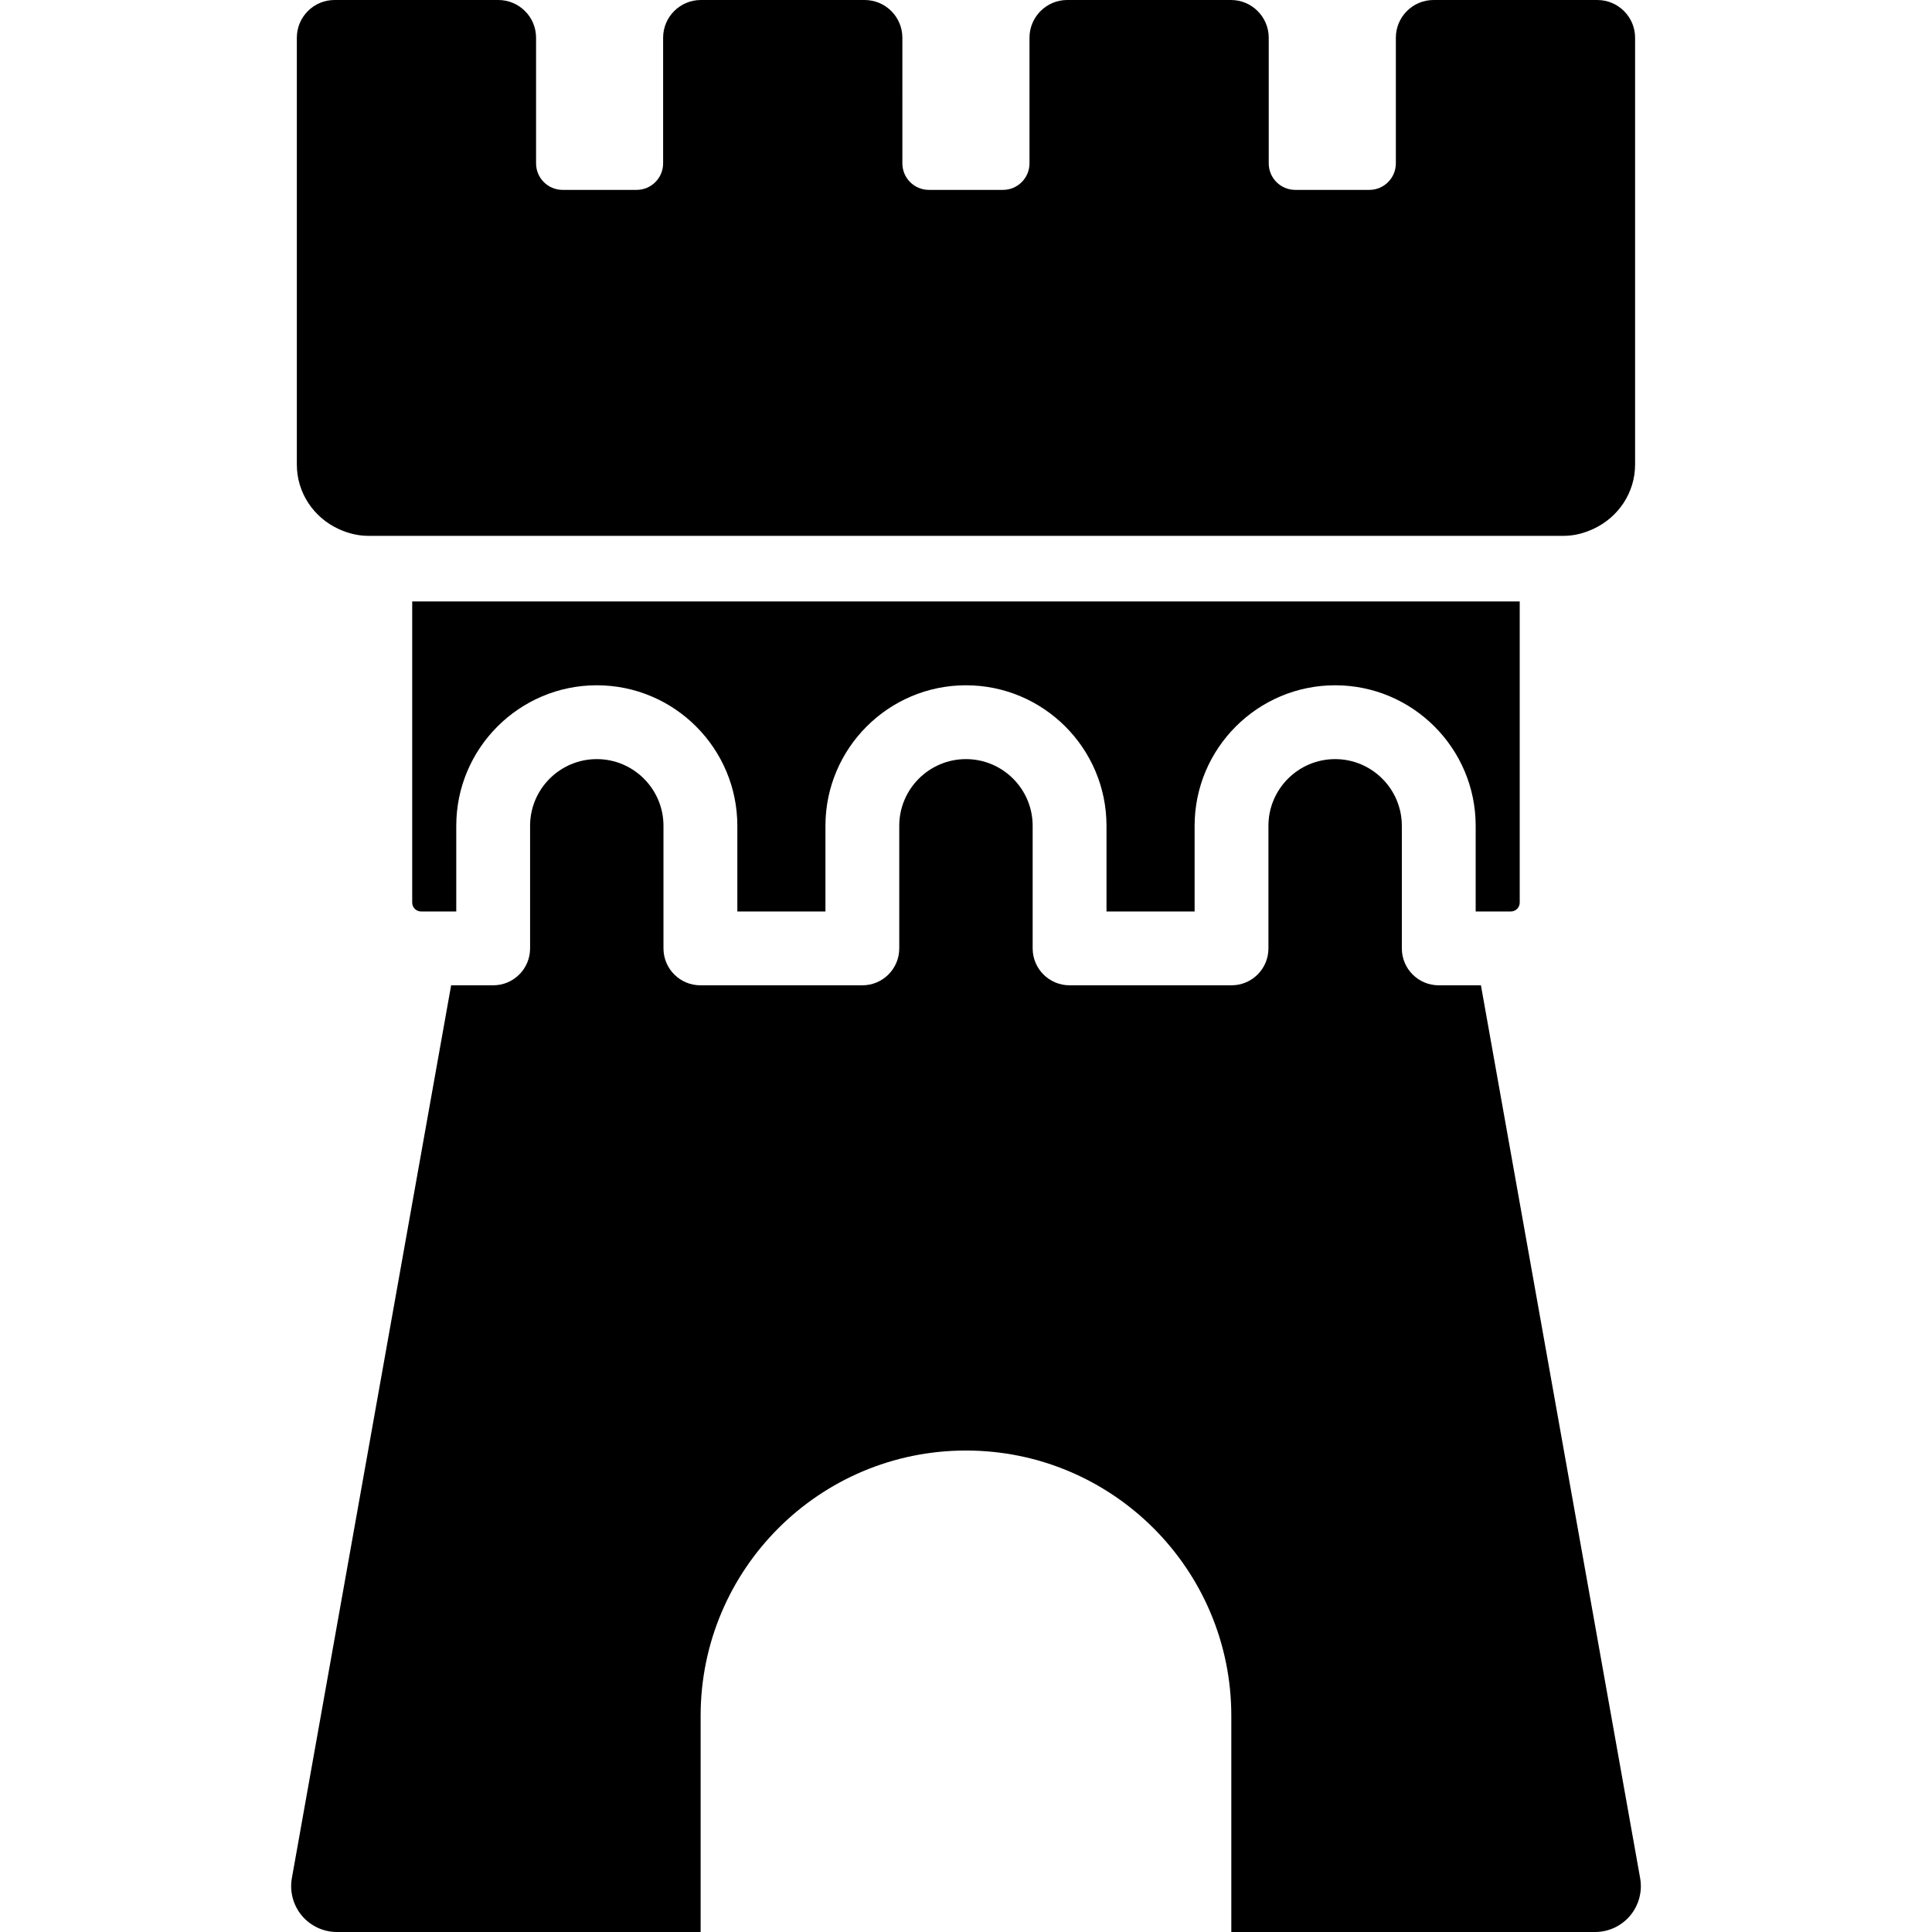 <?xml version="1.0" encoding="iso-8859-1"?>
<!-- Generator: Adobe Illustrator 18.0.0, SVG Export Plug-In . SVG Version: 6.00 Build 0)  -->
<!DOCTYPE svg PUBLIC "-//W3C//DTD SVG 1.1//EN" "http://www.w3.org/Graphics/SVG/1.1/DTD/svg11.dtd">
<svg version="1.1" id="Capa_1" xmlns="http://www.w3.org/2000/svg" xmlns:xlink="http://www.w3.org/1999/xlink" x="0px" y="0px"
	 viewBox="0 0 492.889 492.889" style="enable-background:new 0 0 492.889 492.889;" xml:space="preserve">
<g>
	<path d="M377.813,251.37h-10.762c-5.206,0-9.417-4.213-9.417-9.418V210.68c0-9.381-7.634-17.016-17.017-17.016
		c-9.38,0-17.016,7.634-17.016,17.016v31.271c0,5.205-4.212,9.418-9.418,9.418h-41.315c-5.204,0-9.418-4.213-9.418-9.418V210.68
		c0-9.381-7.634-17.016-17.017-17.016c-9.381,0-17.016,7.634-17.016,17.016v31.271c0,5.205-4.211,9.418-9.418,9.418h-41.314
		c-5.206,0-9.42-4.213-9.42-9.418V210.68c0-9.381-7.632-17.016-17.014-17.016c-9.383,0-17.016,7.634-17.016,17.016v31.271
		c0,5.205-4.213,9.418-9.419,9.418h-10.724L74.459,479.156c-0.607,3.403,0.332,6.898,2.538,9.548
		c2.229,2.657,5.502,4.185,8.96,4.185h92.785V437.75c0-37.389,30.313-67.694,67.692-67.694c37.38,0,67.696,30.306,67.696,67.694
		v55.139h92.802c3.46,0,6.732-1.527,8.958-4.185c2.209-2.649,3.145-6.145,2.54-9.548L377.813,251.37z"/>
	<path d="M385.448,232.533c1.251,0,2.262-1.012,2.262-2.262v-76.837H105.161v76.837c0,1.251,1.012,2.262,2.264,2.262h8.976V210.68
		c0-19.765,16.078-35.852,35.853-35.852s35.854,16.086,35.854,35.852v21.853h22.478V210.68c0-19.765,16.076-35.852,35.85-35.852
		c19.775,0,35.852,16.086,35.852,35.852v21.853h22.481V210.68c0-19.765,16.076-35.852,35.851-35.852
		c19.775,0,35.852,16.086,35.852,35.852v21.853H385.448z"/>
	<path d="M86.324,134.929c2.337,1.076,4.874,1.774,7.616,1.774h304.991c2.739,0,5.278-0.698,7.614-1.792
		c6.219-2.889,10.597-9.106,10.597-16.418c0-60.842,0-46.889,0-108.862c0-5.316-4.323-9.63-9.64-9.63h-41.774
		c-5.316,0-9.621,4.314-9.621,9.63v32.048c0,3.736-3.028,6.765-6.765,6.765h-18.901c-3.736,0-6.765-3.029-6.765-6.765V9.63
		c0-5.316-4.322-9.63-9.62-9.63h-41.795c-5.297,0-9.62,4.314-9.62,9.63v32.048c0,3.736-3.028,6.765-6.765,6.765h-18.901
		c-3.736,0-6.765-3.029-6.765-6.765V9.63c0-5.316-4.305-9.63-9.64-9.63h-41.756c-5.335,0-9.64,4.314-9.64,9.63v32.048
		c0,3.736-3.028,6.765-6.765,6.765h-18.883c-3.736,0-6.765-3.029-6.765-6.765V9.63c0-5.316-4.322-9.63-9.639-9.63H85.348
		c-5.315,0-9.62,4.314-9.62,9.63c0,12.122,0,22.313,0,31.179c0,34.675,0,46.108,0,45.786c0,9.032,0,19.481,0,31.897
		C75.728,125.813,80.088,132.032,86.324,134.929z"/>
</g>
<g>
</g>
<g>
</g>
<g>
</g>
<g>
</g>
<g>
</g>
<g>
</g>
<g>
</g>
<g>
</g>
<g>
</g>
<g>
</g>
<g>
</g>
<g>
</g>
<g>
</g>
<g>
</g>
<g>
</g>
</svg>
